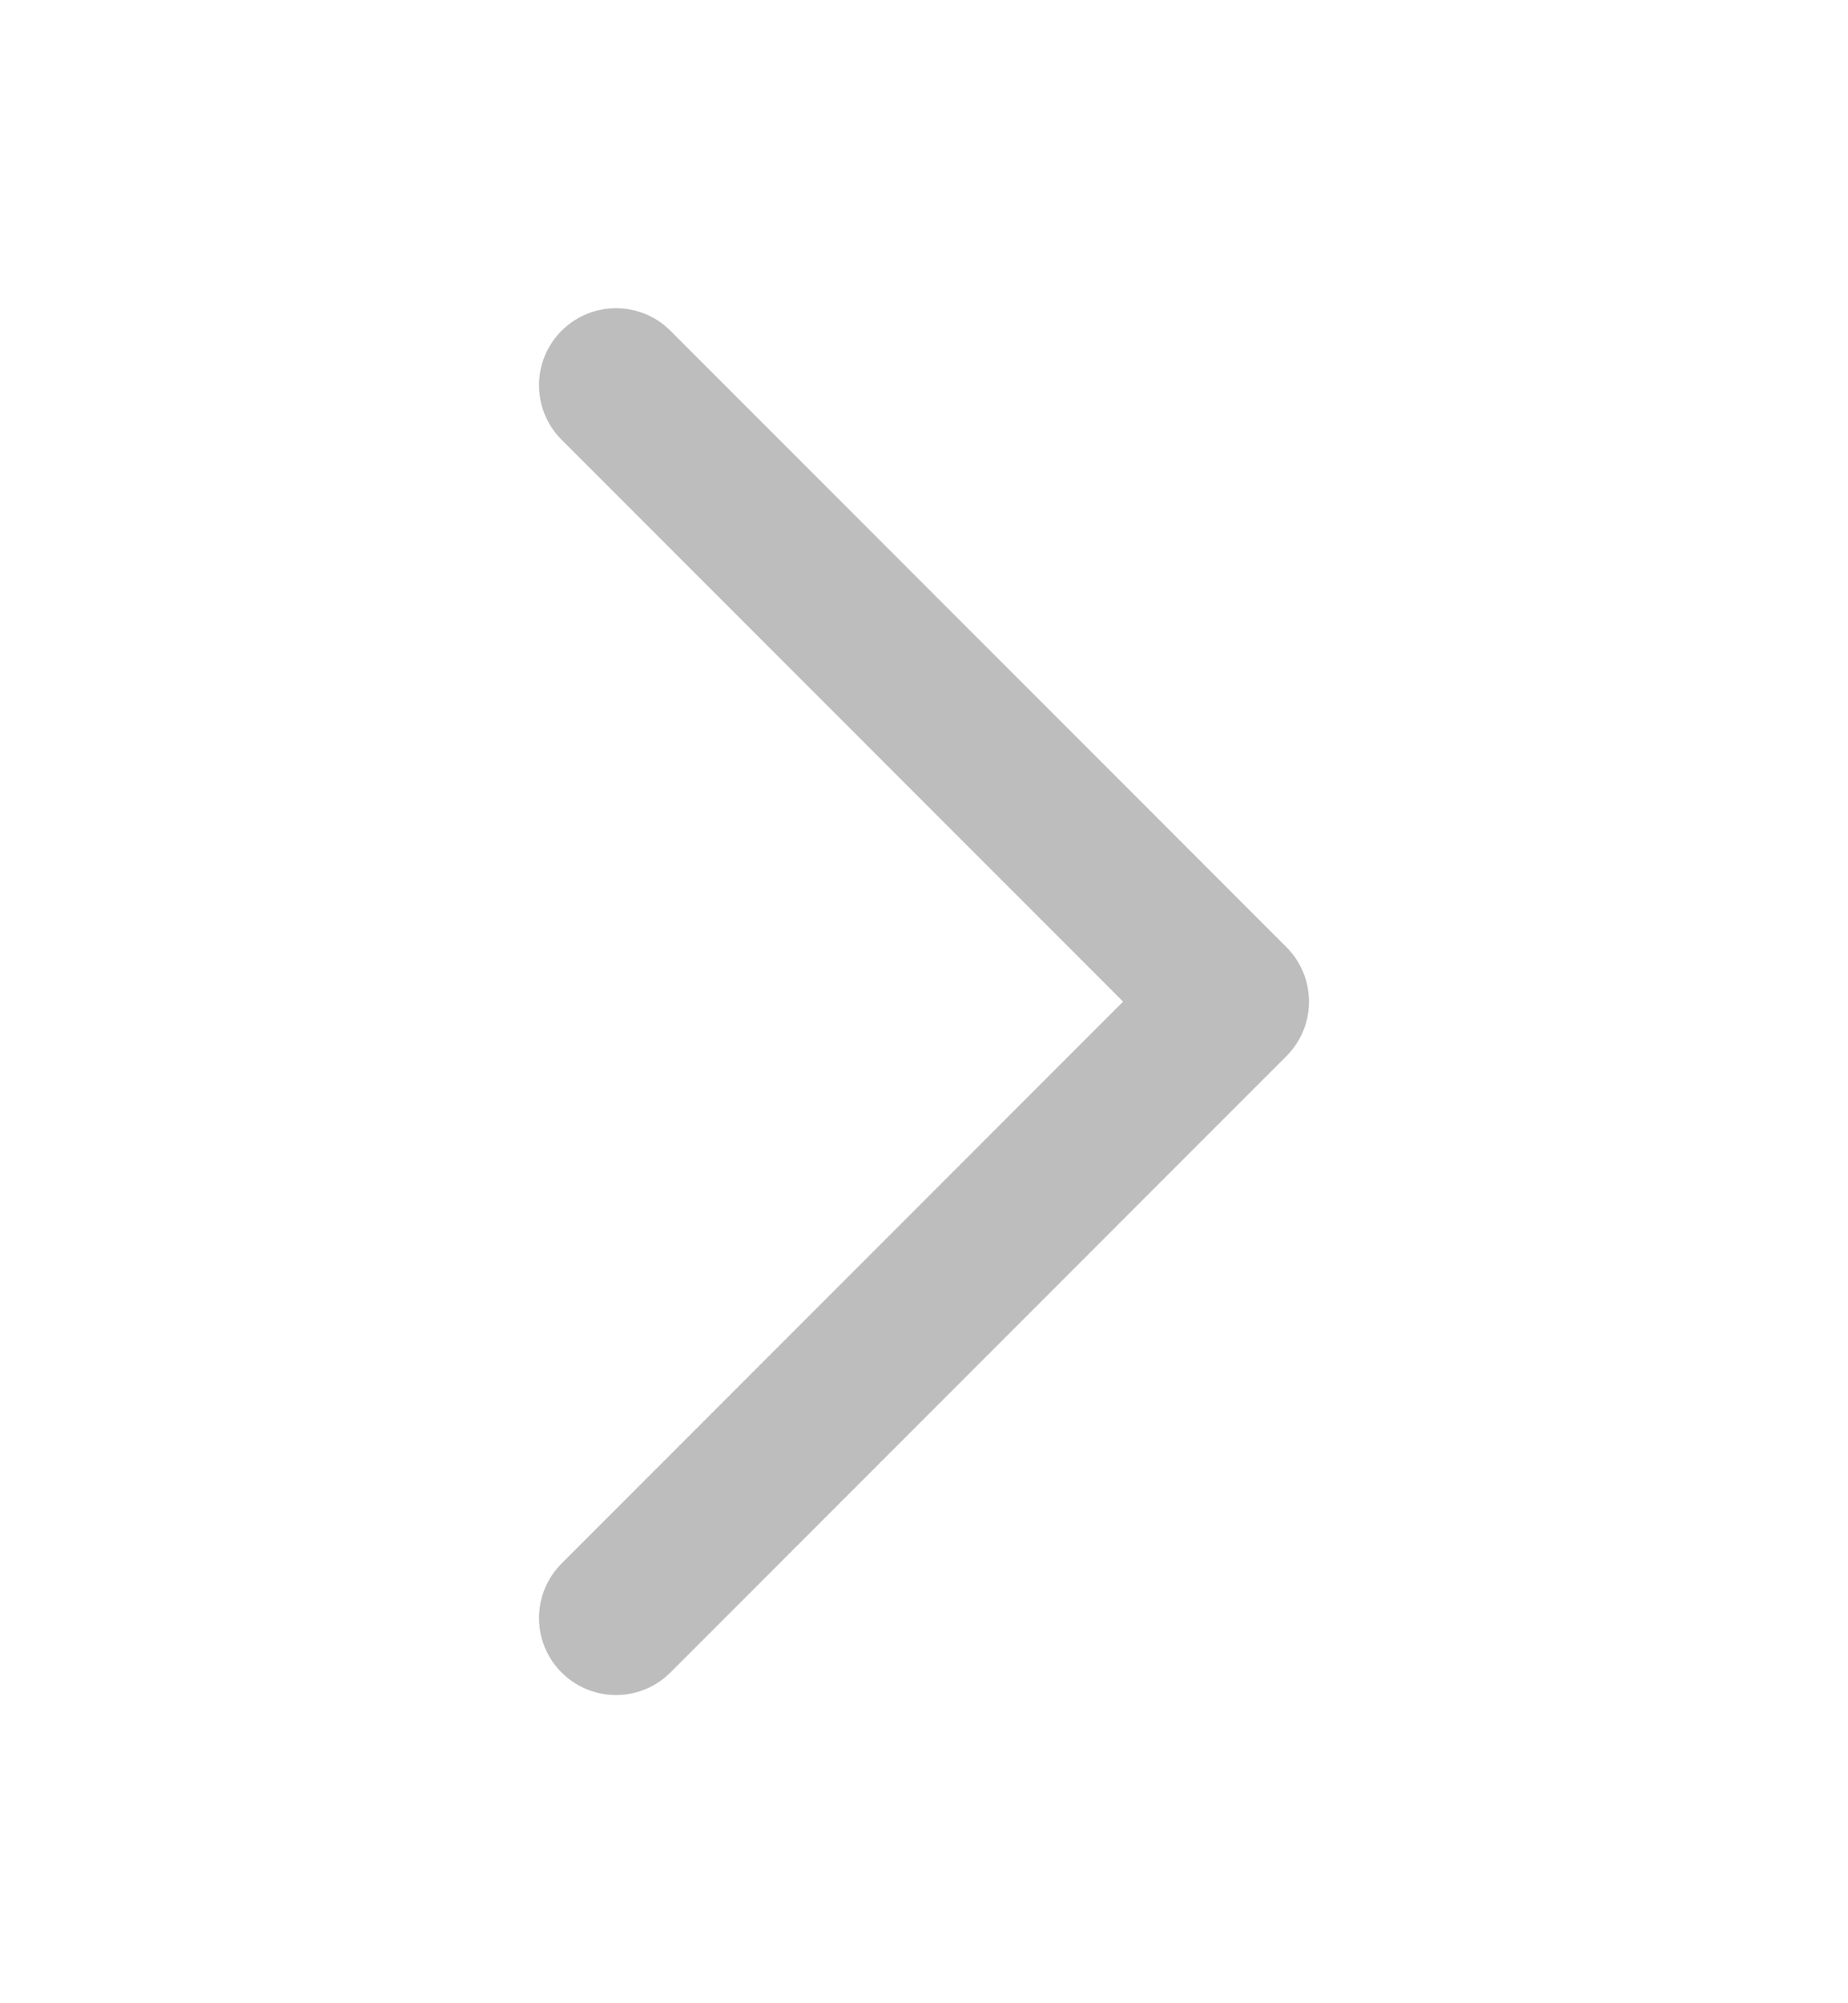 <svg width="12" height="13" viewBox="0 0 12 13" fill="none" xmlns="http://www.w3.org/2000/svg">
<path d="M4 10.5L8 6.5L4 2.5" stroke="#BDBDBD" stroke-linecap="round" stroke-linejoin="round"/>
</svg>
